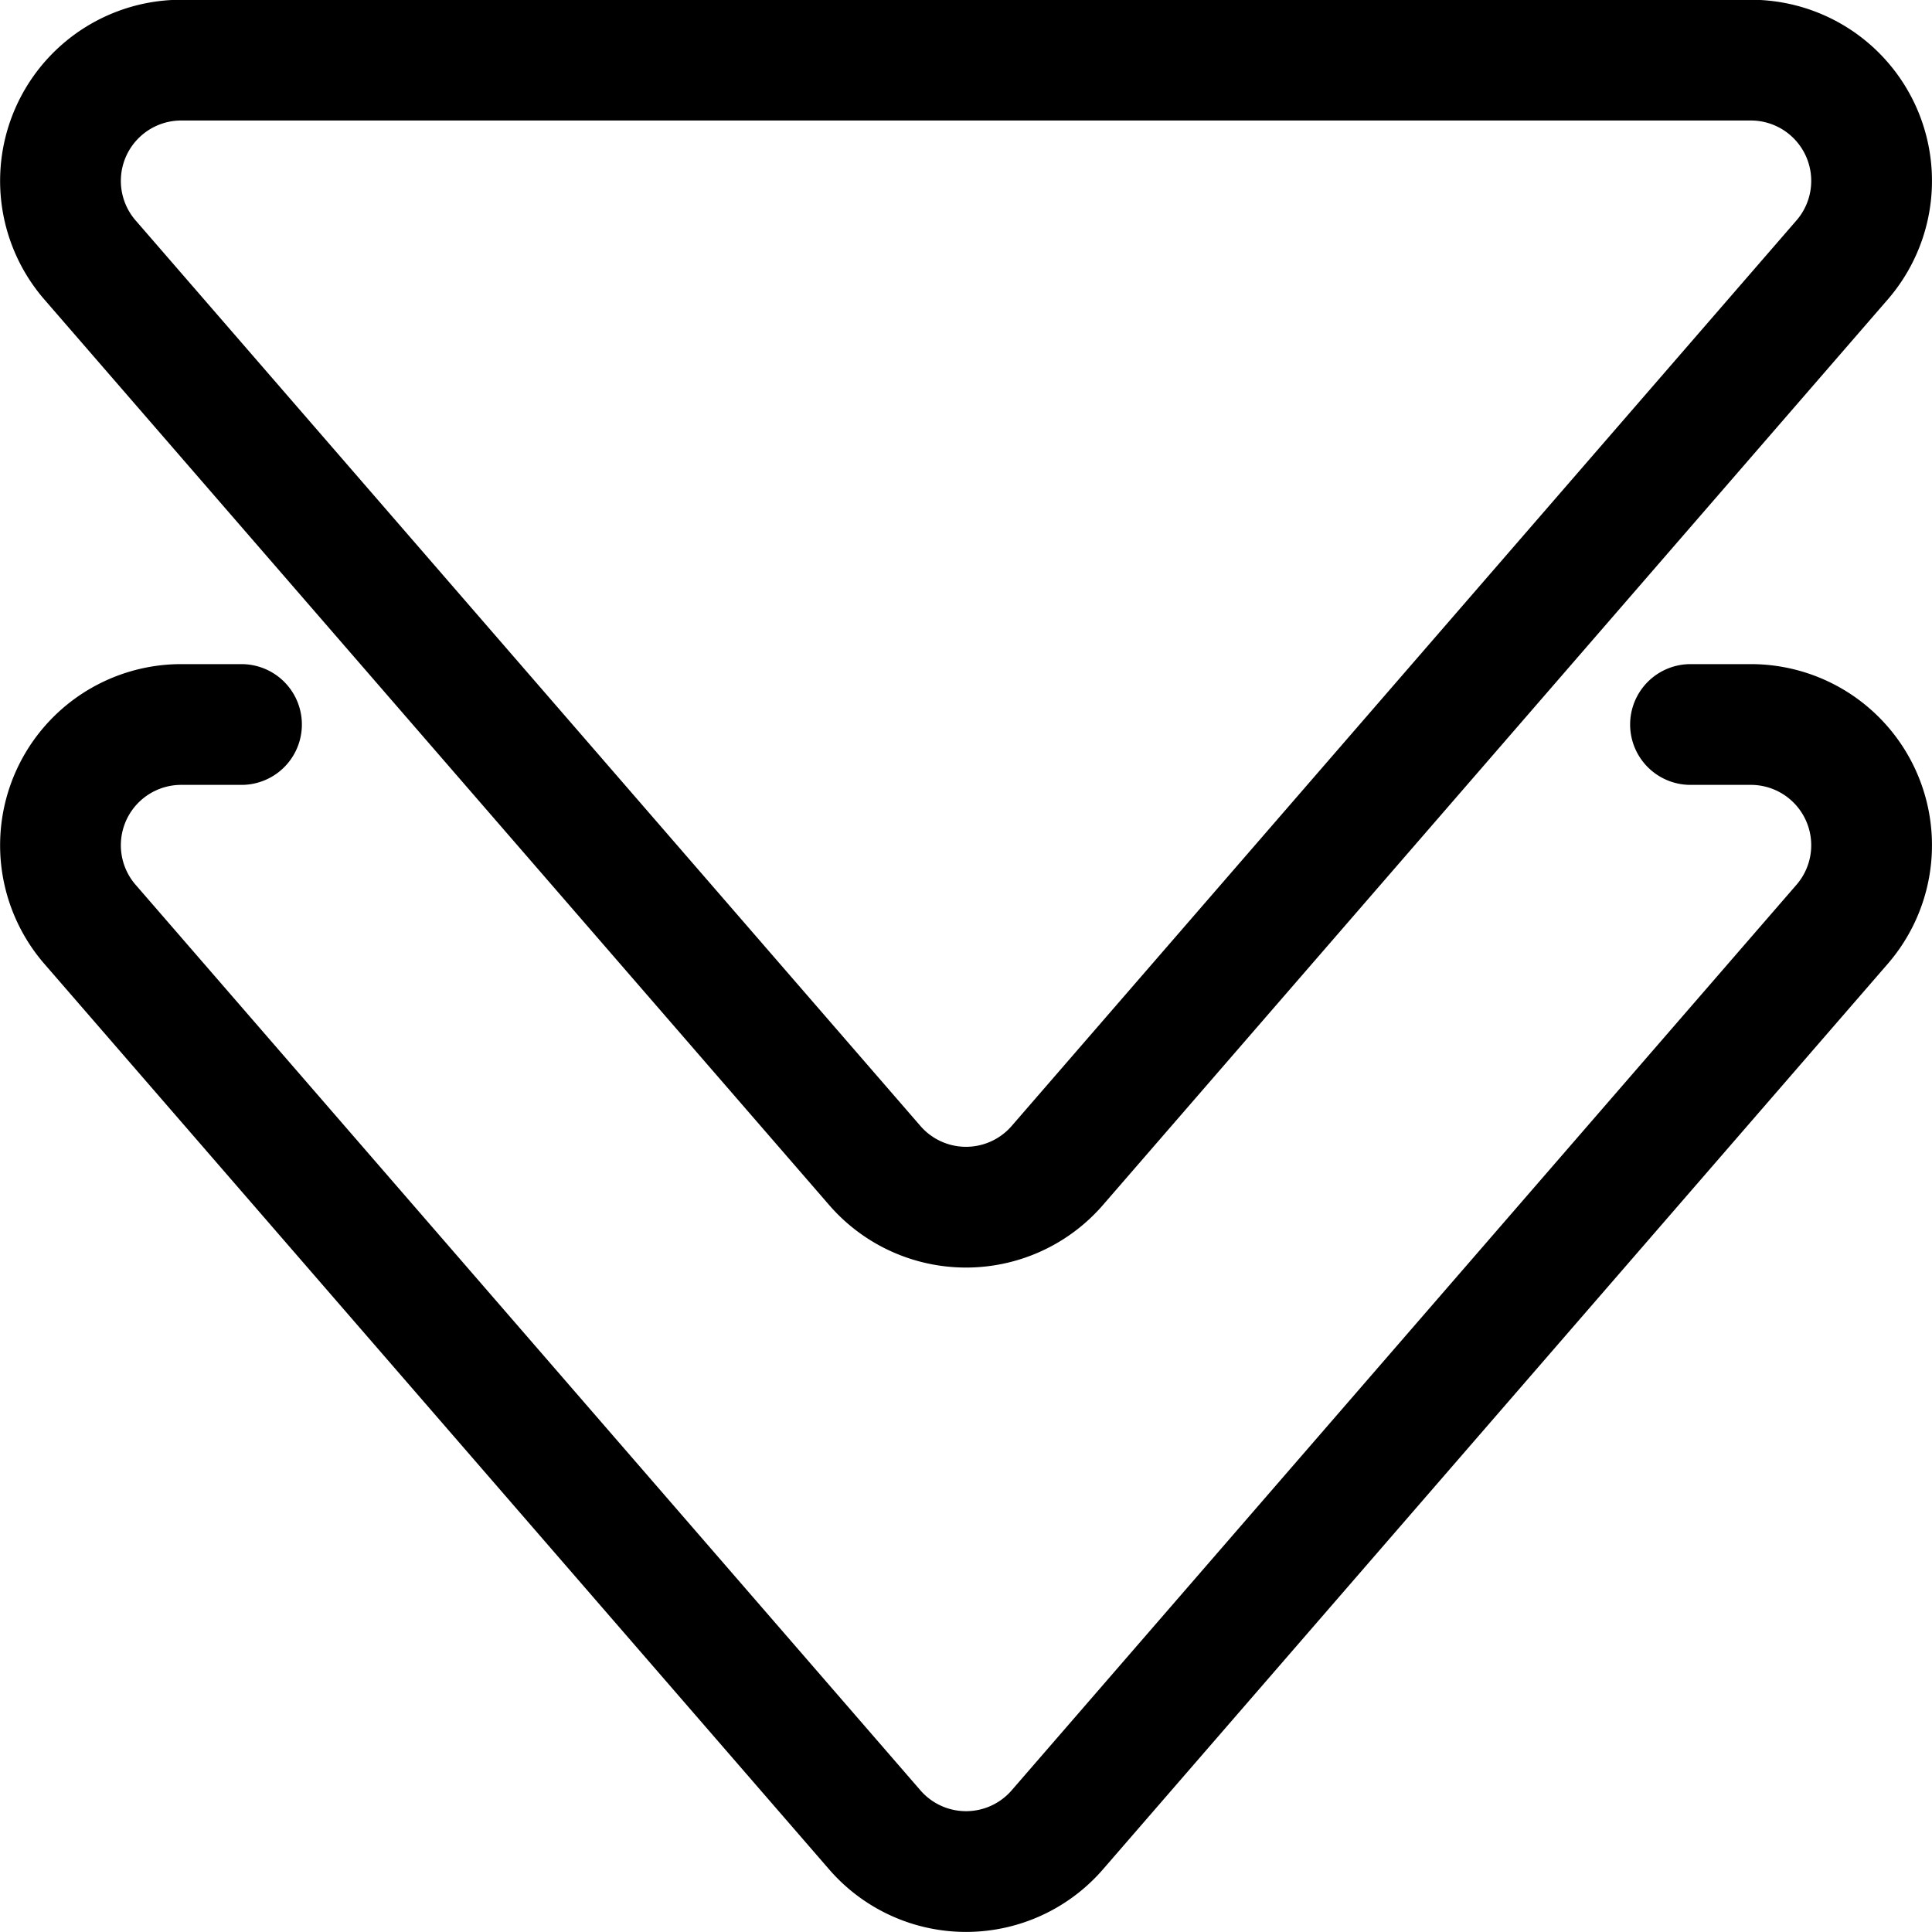 <svg xmlns="http://www.w3.org/2000/svg" viewBox="0 0 24 24"><defs><style>.a{fill:none;stroke:currentColor;stroke-linecap:round;stroke-linejoin:round;stroke-width:1.5px;}</style></defs><title>navigation-arrows-down-1</title><path class="a" d="M10.858,14.468a1.5,1.5,0,0,0,2.285,0l9.75-11.25A1.5,1.5,0,0,0,21.751.747H2.251A1.5,1.5,0,0,0,1.108,3.218Z"/><path class="a" d="M3,9H2.251a1.5,1.5,0,0,0-1.143,2.471l9.75,11.25a1.5,1.5,0,0,0,2.285,0l9.75-11.25A1.5,1.5,0,0,0,21.751,9H21"/></svg>